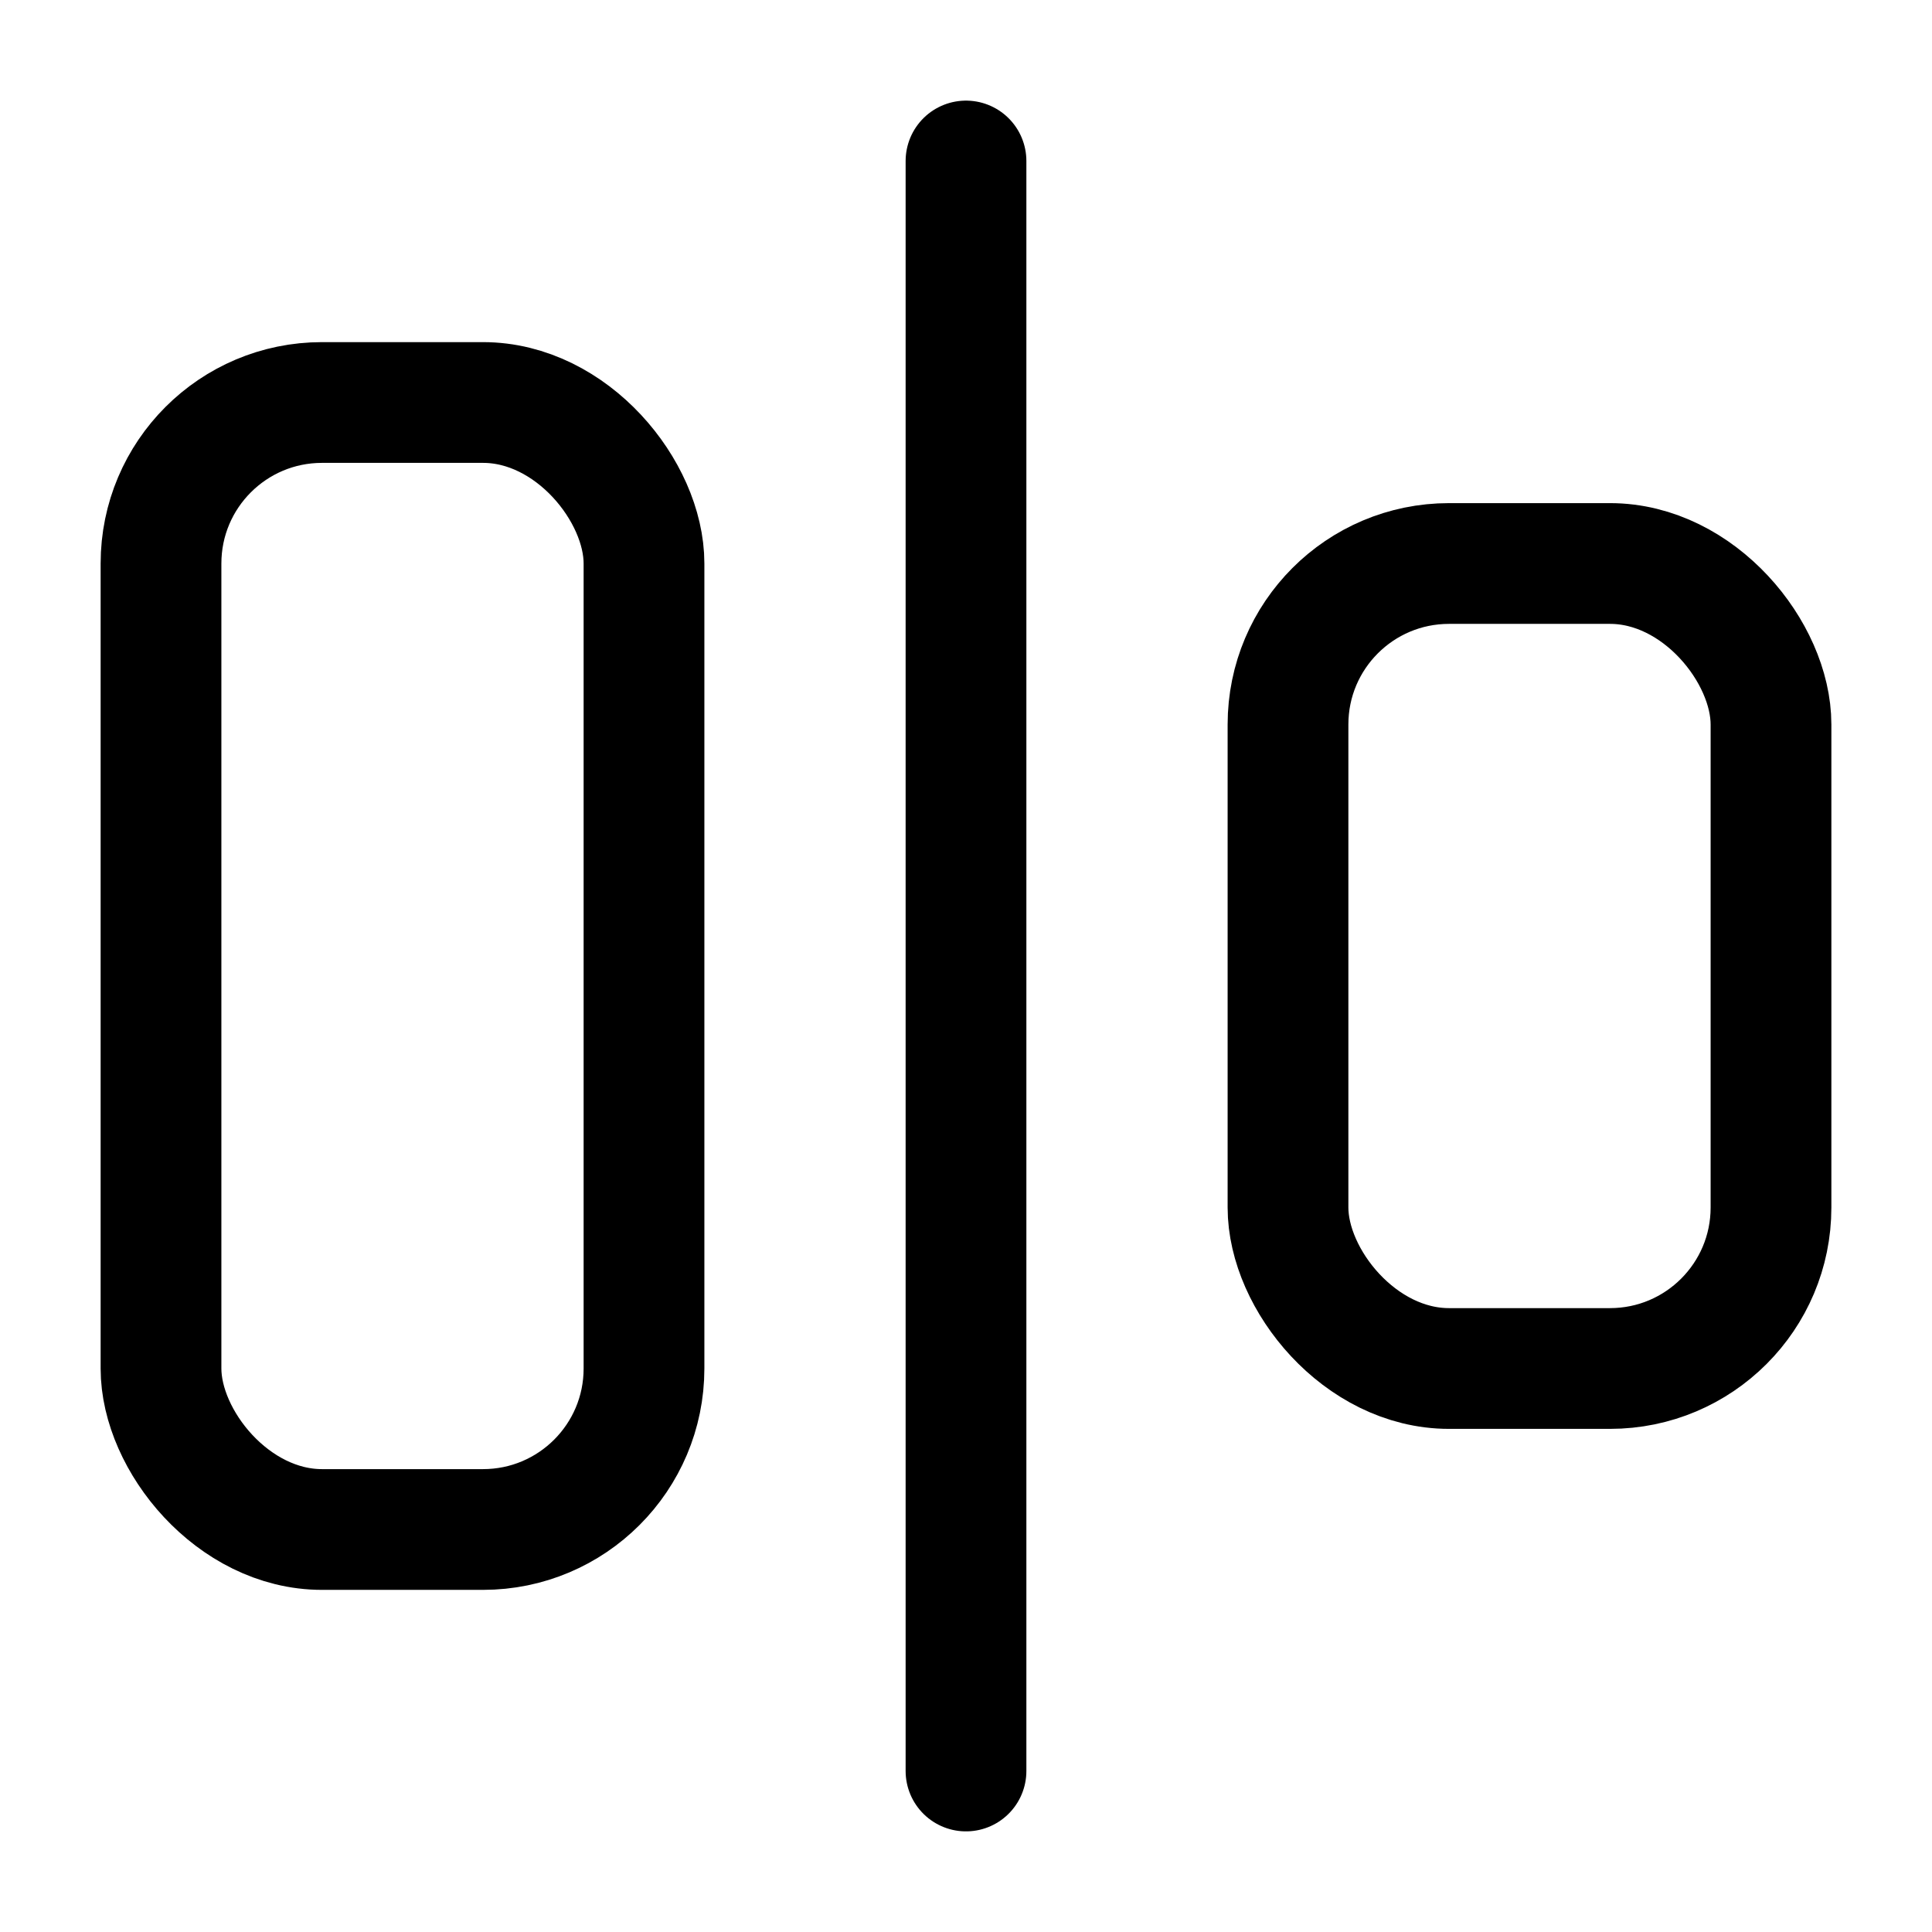 <?xml version="1.0"?>
<svg xmlns="http://www.w3.org/2000/svg" width="24" height="24" viewBox="0 0 24 24" fill="none" stroke="currentColor" stroke-width="1.500" stroke-linecap="round" stroke-linejoin="round">
  <rect width="6" height="14" x="2" y="5" rx="2"/>
  <rect width="6" height="10" x="16" y="7" rx="2"/>
  <path d="M12 2v20"/>
</svg>

